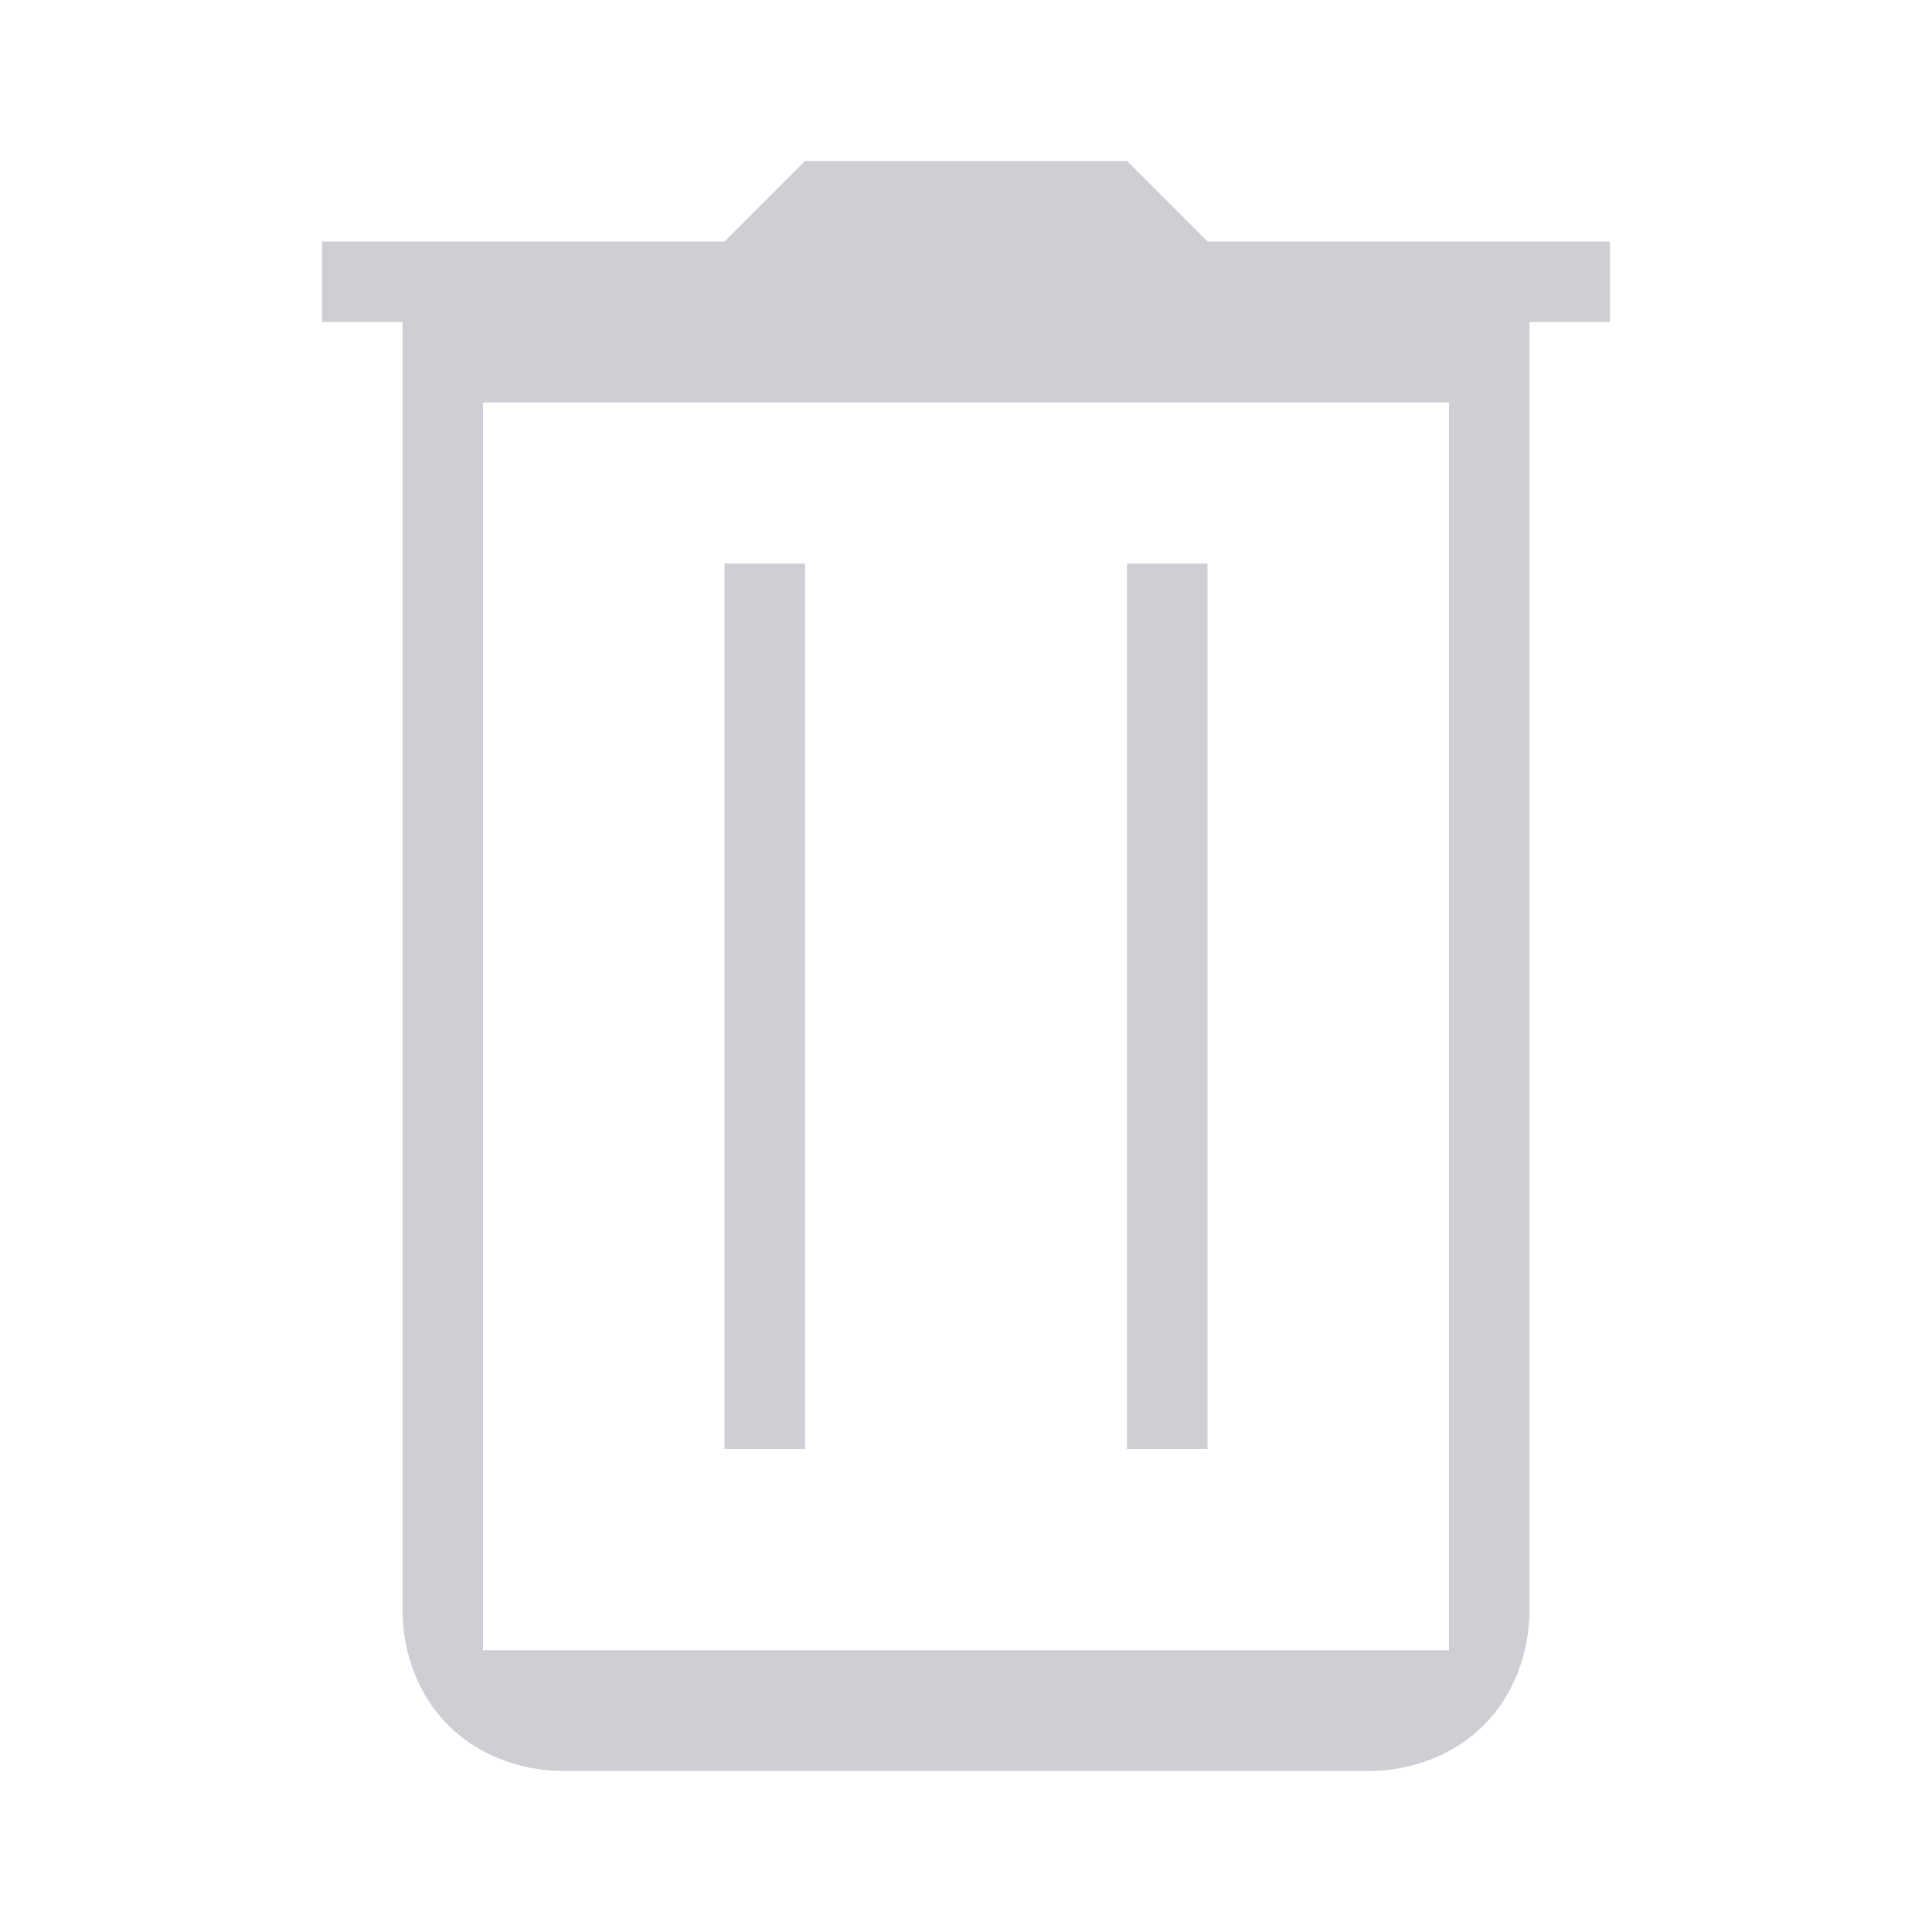 <svg width="24" height="24" viewBox="0 0 24 24" fill="none" xmlns="http://www.w3.org/2000/svg">
    <path d="M10 2 9 3H4v1h1v16c0 .522.191 1.055.568 1.432.377.377.91.568 1.432.568h10c.522 0 1.055-.191 1.432-.568.377-.377.568-.91.568-1.432V4h1V3h-5l-1-1h-4zM6 5h12v15.5H6V5zm3 2v11h1V7H9zm5 0v11h1V7h-1z" fill="#585D72" fill-opacity=".3"/>
</svg>
